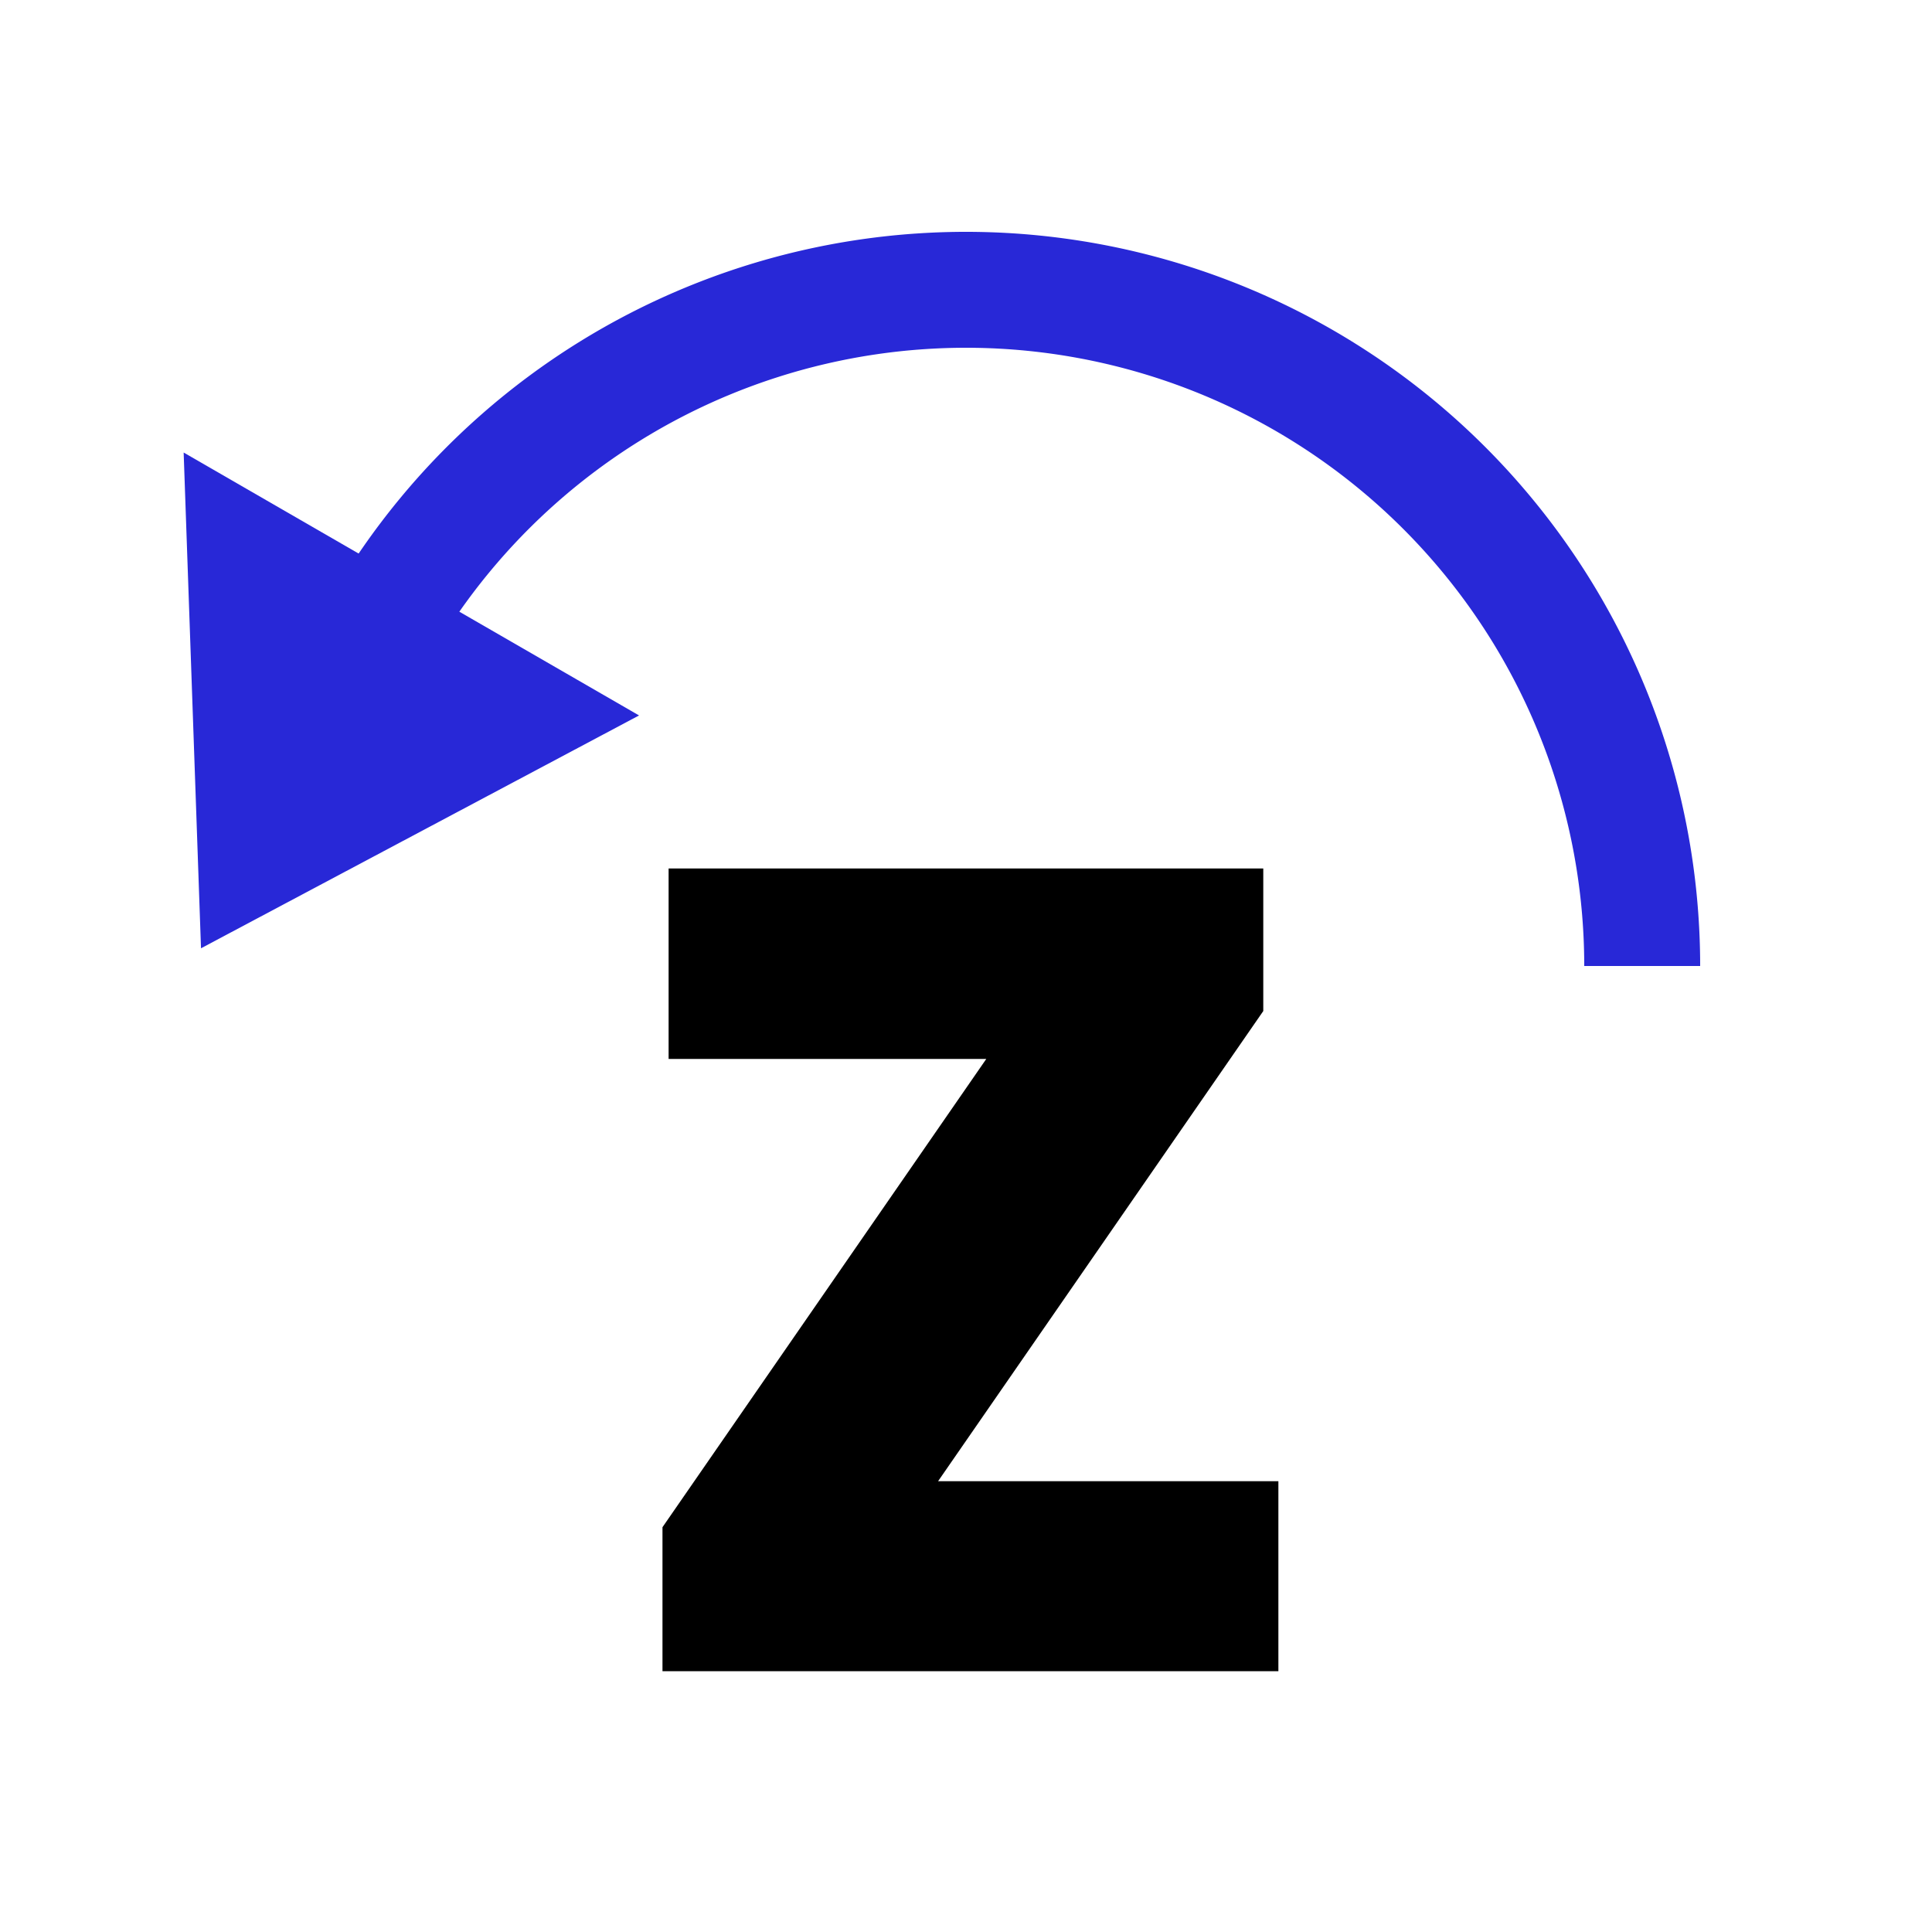 <?xml version="1.0" encoding="UTF-8"?>
<svg width="100" height="100" version="1.1" viewBox="0 0 100 100" xmlns="http://www.w3.org/2000/svg">
 <path d="m19.689 32.5a35 35 0 0 1 39.37-16.307 35 35 0 0 1 25.941 33.807" fill="none" stroke="#2828d7" stroke-width="6"/>
 <path d="m12.291 45.815-0.66-18.856 17.321 10z" fill="#2828d7" stroke="#2828d7" stroke-width="4"/>
 <path d="m42.832 79.667h20.337v3.833h-25.879v-3.516l19.482-28.174h-19.165v-3.857h24.78v3.442z" stroke="#000" stroke-width="6" aria-label="Z"/>
</svg>
